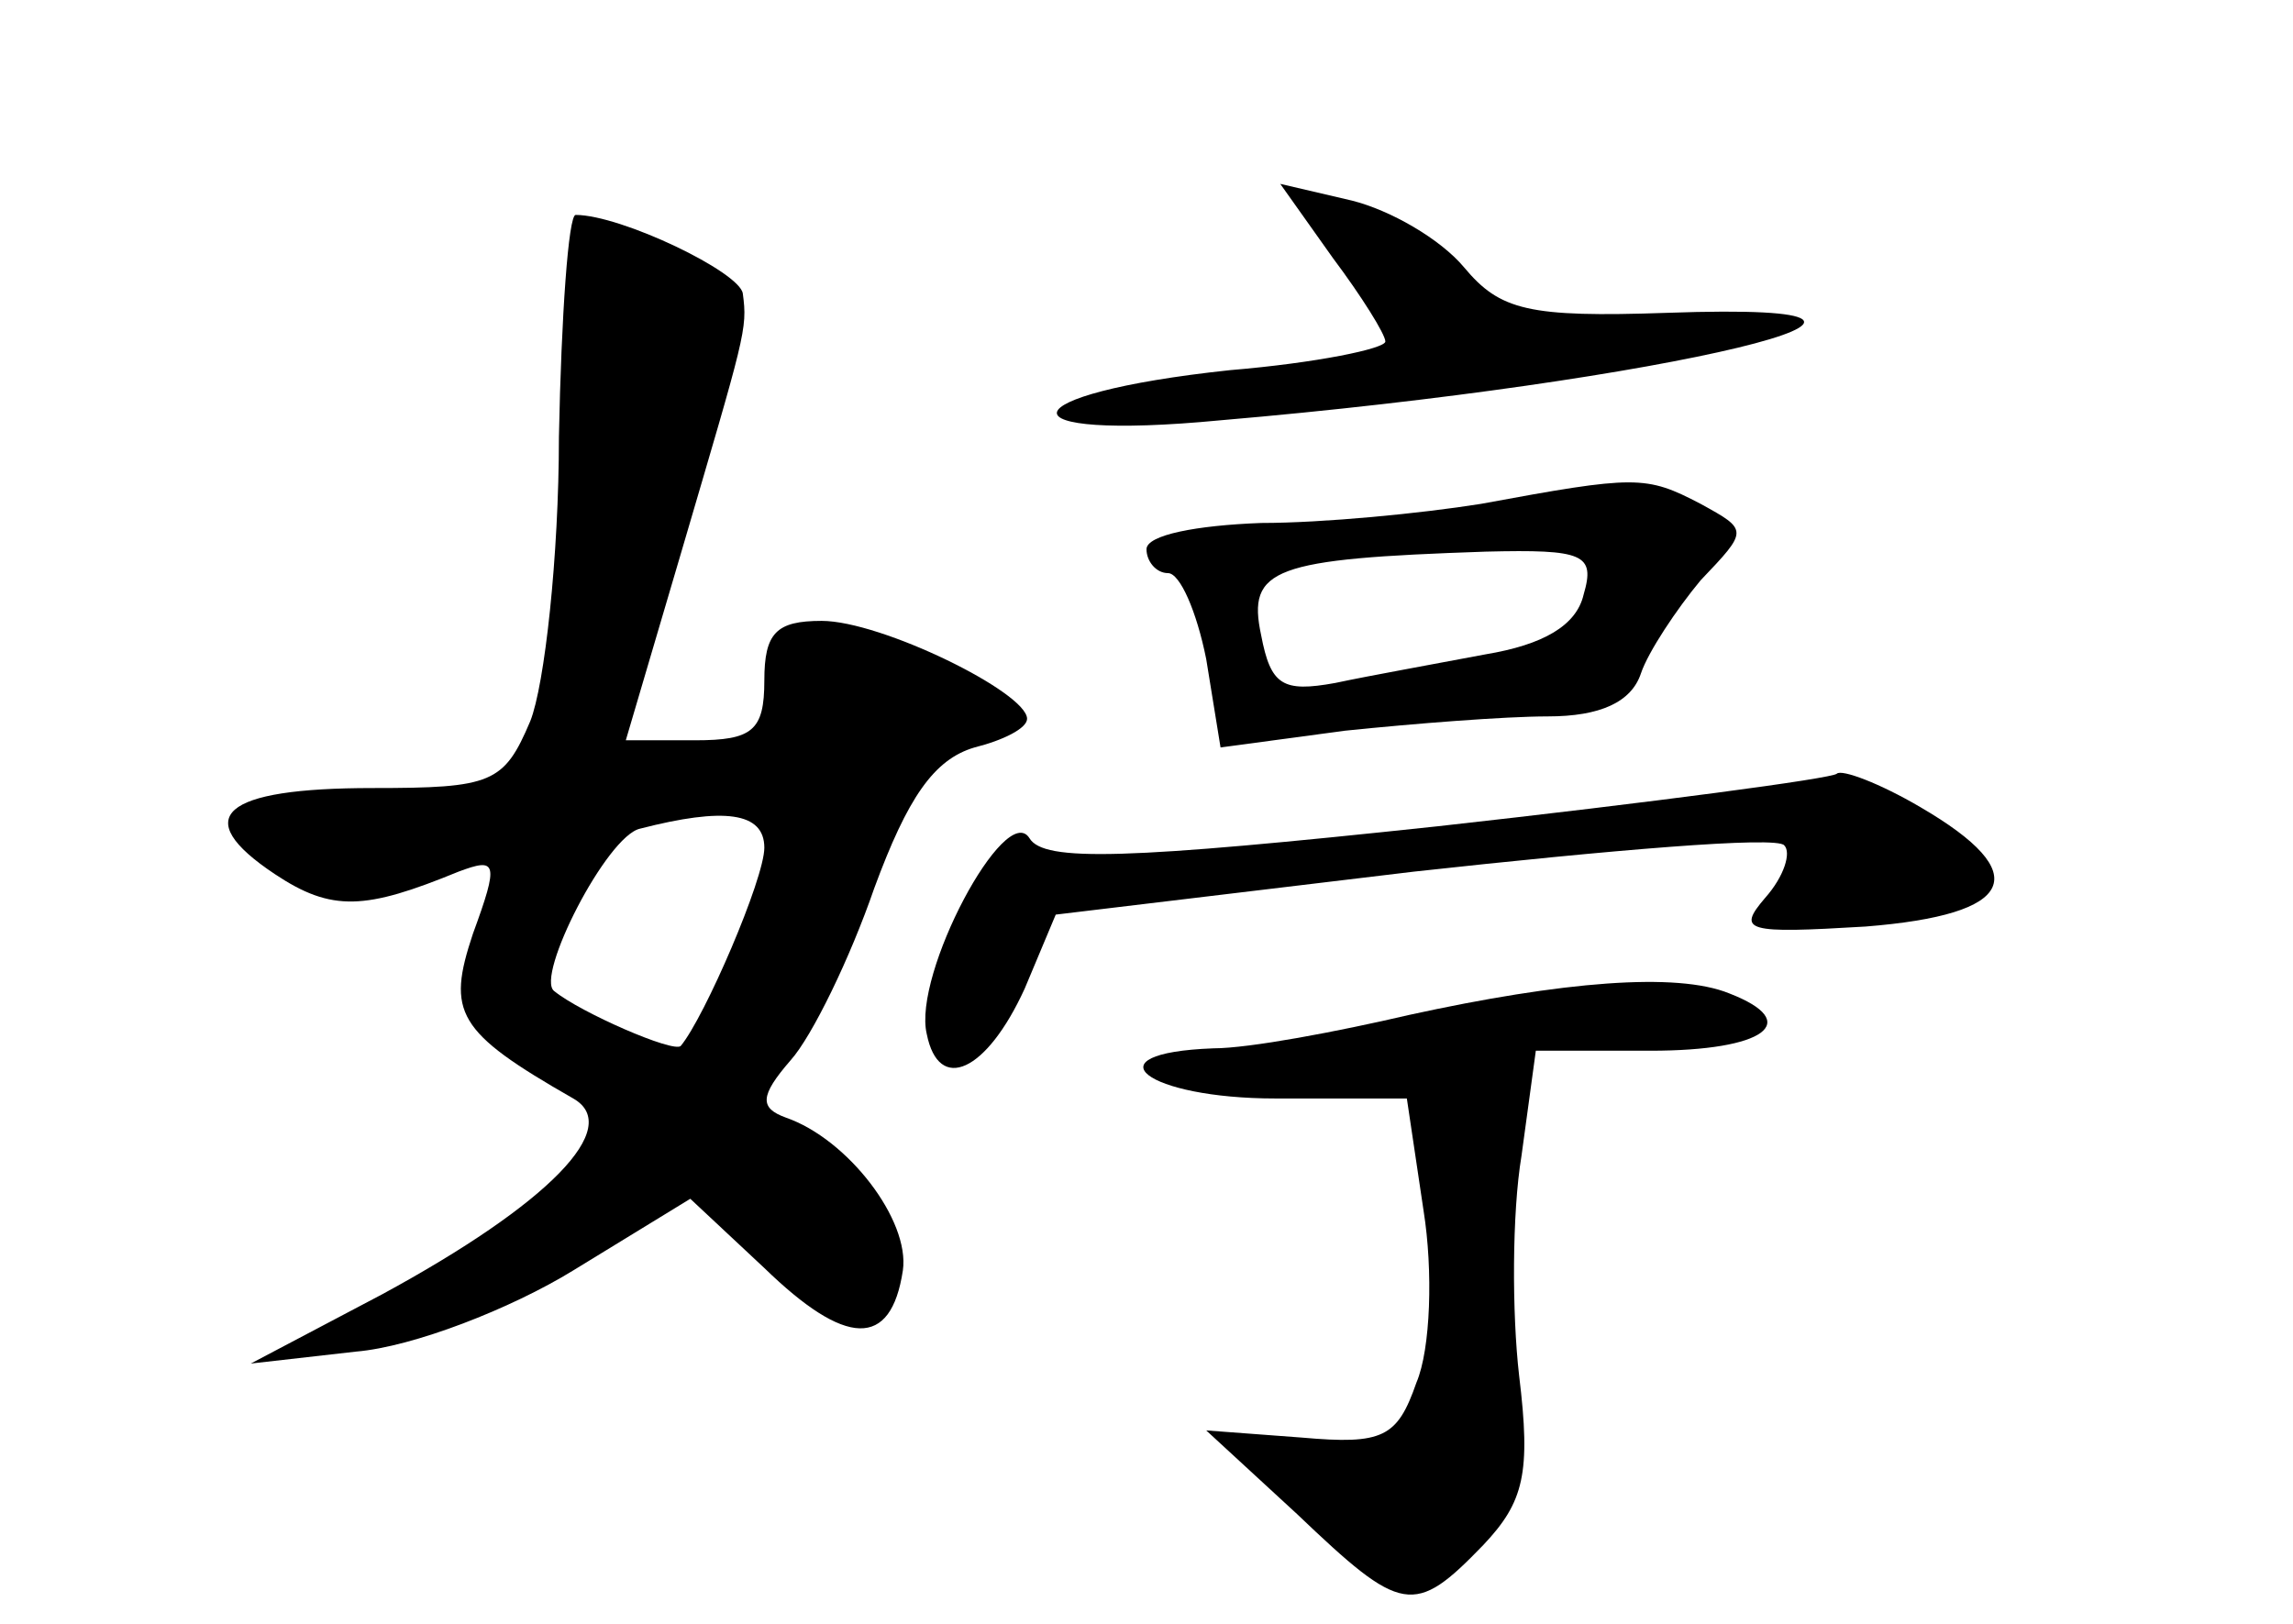 <?xml version="1.0" standalone="no"?>
<!DOCTYPE svg PUBLIC "-//W3C//DTD SVG 20010904//EN"
 "http://www.w3.org/TR/2001/REC-SVG-20010904/DTD/svg10.dtd">
<svg version="1.0" xmlns="http://www.w3.org/2000/svg"
 width="96pt" height="68pt" viewBox="0 0 96 68"
 preserveAspectRatio="xMidYMid meet">
<g transform="translate(0,68) scale(0.1,-0.1)"
fill="#000000" stroke="none">
<path d="M558 572 c12 -16 22 -32 22 -35 0 -3 -29 -9 -65 -12 -94 -10 -98 -30
-4 -21 187 16 328 50 187 45 -58 -2 -70 1 -85 19 -10 12 -31 24 -47 28 l-30 7
22 -31z"/>
<path d="M234 497 c0 -50 -6 -104 -12 -119 -11 -26 -16 -28 -66 -28 -63 0 -77
-12 -41 -36 24 -16 38 -15 77 1 16 6 17 4 6 -26 -11 -33 -7 -41 42 -69 21 -12
-10 -44 -80 -82 l-55 -29 44 5 c24 2 65 18 91 34 l49 30 31 -29 c34 -33 53
-34 58 -1 3 21 -23 55 -49 64 -11 4 -11 9 2 24 9 10 25 43 35 72 14 38 25 54
42 59 12 3 22 8 22 12 0 11 -61 41 -86 41 -19 0 -24 -5 -24 -25 0 -21 -5 -25
-29 -25 l-29 0 23 78 c27 92 28 94 26 109 -1 9 -51 33 -70 33 -3 0 -6 -42 -7
-93z m86 -172 c0 -13 -25 -71 -35 -83 -3 -3 -42 14 -53 23 -8 6 22 65 36 68
35 9 52 7 52 -8z"/>
<path d="M620 469 c-25 -4 -66 -8 -92 -8 -27 -1 -48 -5 -48 -11 0 -5 4 -10 9
-10 5 0 12 -16 16 -36 l6 -37 52 7 c29 3 67 6 85 6 22 0 35 6 39 18 3 9 15 27
25 39 20 21 20 21 0 32 -23 12 -27 12 -92 0z m43 -38 c-3 -13 -17 -21 -41 -25
-21 -4 -49 -9 -63 -12 -22 -4 -27 -1 -31 20 -6 28 5 32 94 35 41 1 46 -1 41
-18z"/>
<path d="M769 356 c-2 -2 -77 -12 -167 -22 -131 -14 -165 -15 -171 -5 -10 16
-49 -57 -43 -82 5 -25 25 -16 41 19 l13 31 150 18 c82 9 152 15 155 11 3 -3 0
-13 -8 -22 -12 -14 -8 -15 42 -12 63 5 71 22 23 50 -17 10 -33 16 -35 14z"/>
<path d="M590 255 c-30 -7 -67 -14 -82 -14 -53 -2 -28 -21 26 -21 l55 0 7 -47
c4 -25 3 -58 -3 -72 -8 -23 -14 -26 -48 -23 l-40 3 38 -35 c44 -42 49 -43 78
-13 17 18 20 30 15 71 -3 26 -3 68 1 92 l6 44 48 0 c48 0 64 12 33 24 -22 9
-70 5 -134 -9z"/>
</g>
</svg>
